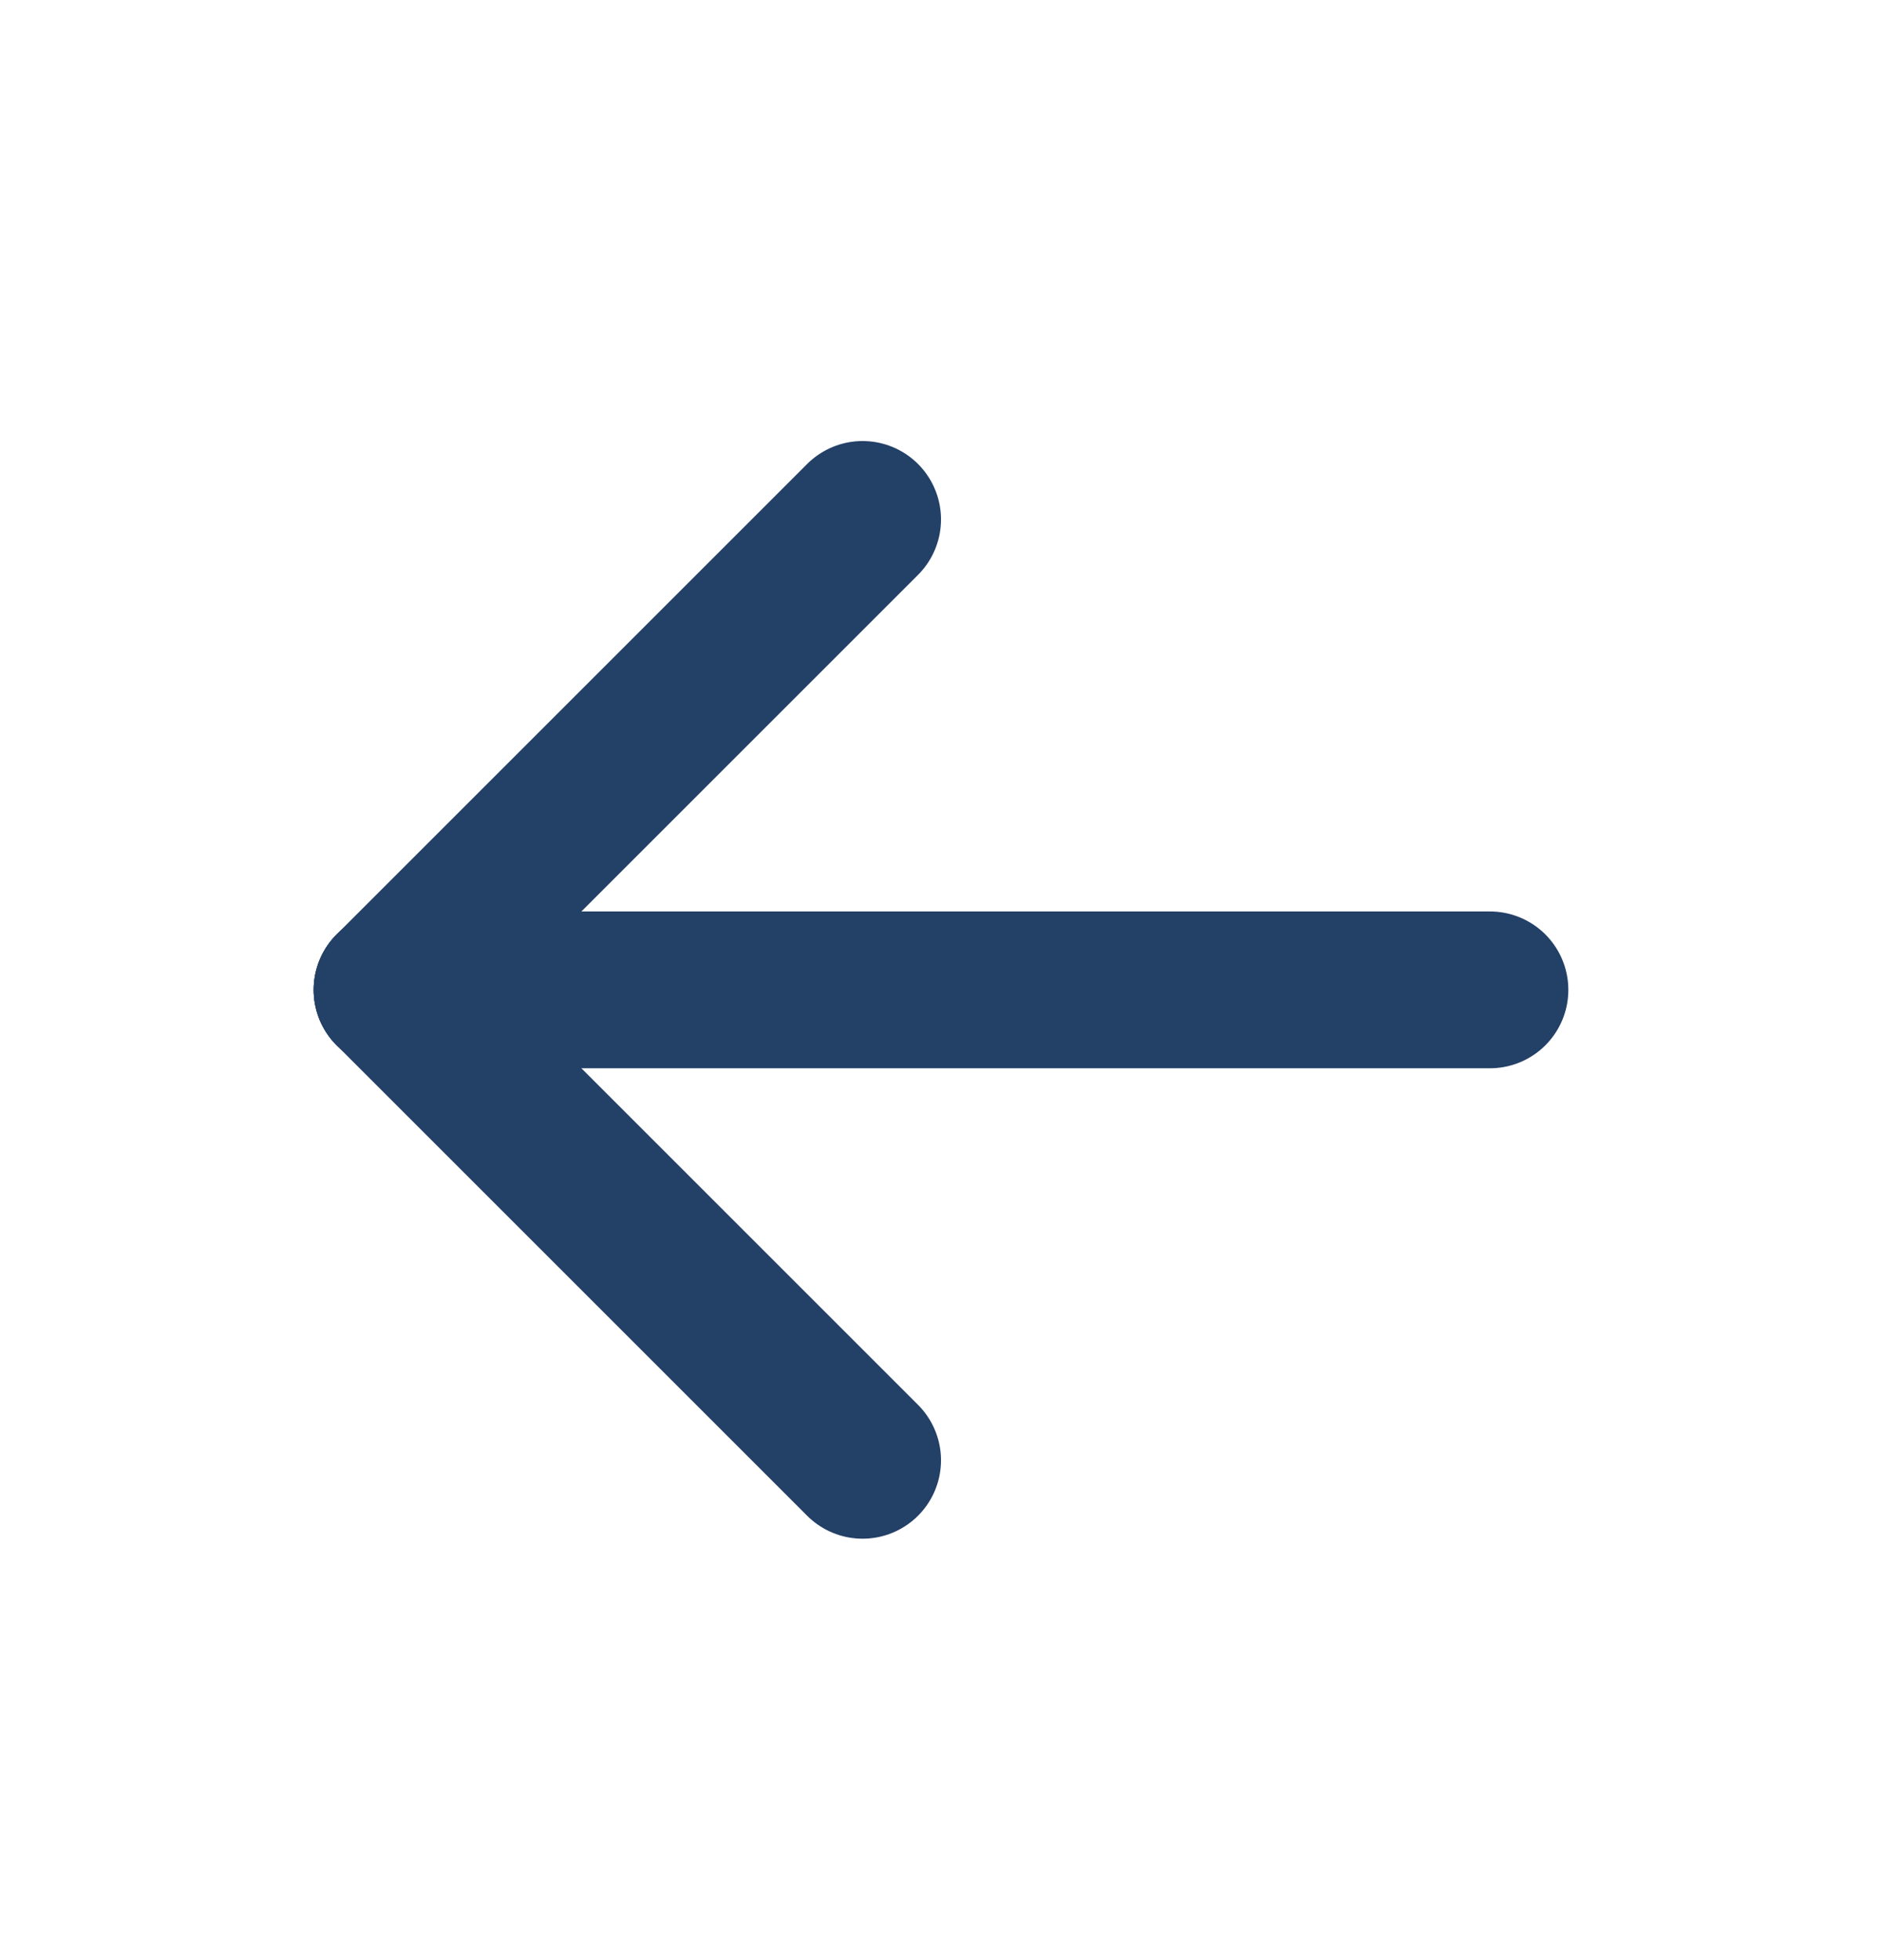 <svg width="24" height="25" viewBox="0 0 24 25" fill="none" xmlns="http://www.w3.org/2000/svg">
<g clip-path="url(#clip0_3752_2130)">
<path d="M19 12.625H5" stroke="#234067" stroke-width="2" stroke-linecap="round" stroke-linejoin="round"/>
<path d="M11 18.625L5 12.625" stroke="#234067" stroke-width="2" stroke-linecap="round" stroke-linejoin="round"/>
<path d="M11 6.625L5 12.625" stroke="#234067" stroke-width="2" stroke-linecap="round" stroke-linejoin="round"/>
</g>
<defs>
<clipPath id="clip0_3752_2130">
<rect width="24" height="24" fill="white" transform="matrix(-1 0 0 1 24 0.625)"/>
</clipPath>
</defs>
</svg>
